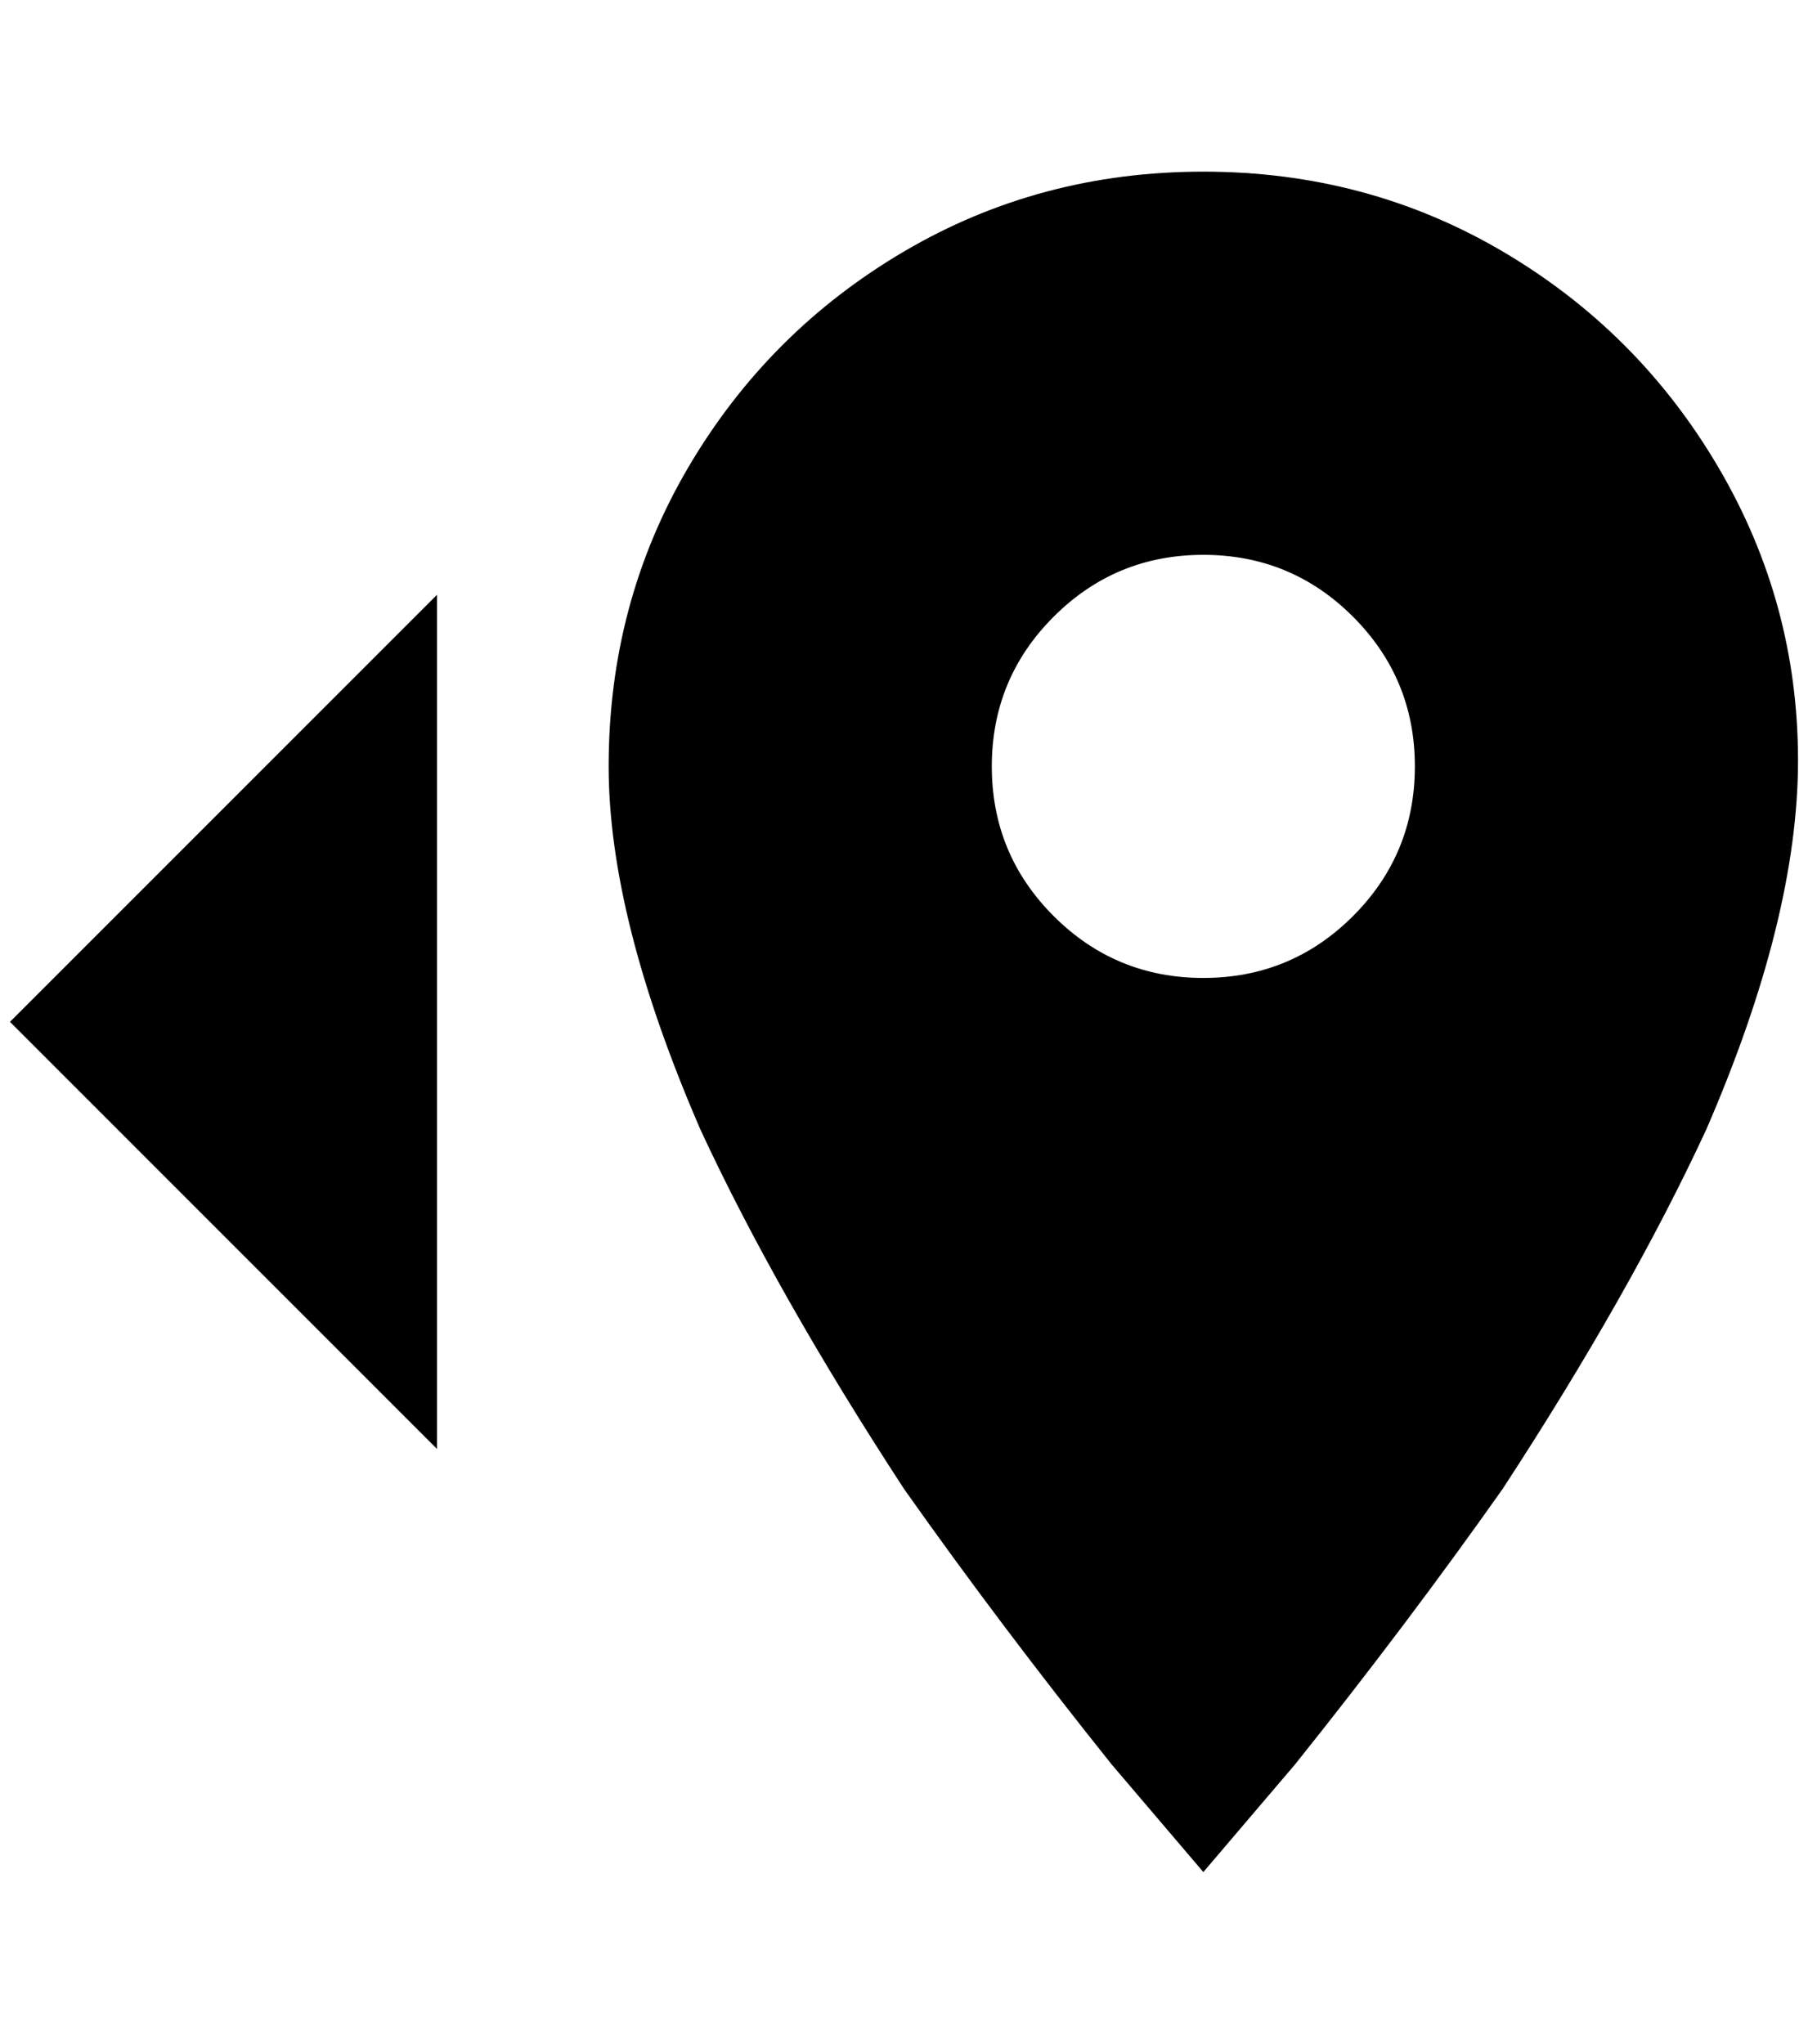 <?xml version="1.0" standalone="no"?>
<!DOCTYPE svg PUBLIC "-//W3C//DTD SVG 1.1//EN" "http://www.w3.org/Graphics/SVG/1.1/DTD/svg11.dtd" >
<svg xmlns="http://www.w3.org/2000/svg" xmlns:xlink="http://www.w3.org/1999/xlink" version="1.1" viewBox="-10 0 1812 2048">
   <path fill="currentColor"
d="M1196 980q-88 0 -150 -62t-62 -150t62 -150t150 -62t150 62t62 150t-62 150t-150 62zM600 768q0 152 92 364q76 164 204 360q96 136 208 276l92 108l92 -108q112 -140 208 -276q128 -196 204 -360q92 -212 92 -370t-80 -294t-216 -216t-300 -80t-300 80t-216 216t-80 300
zM428 596l-428 428l428 428v-856z" />
</svg>
